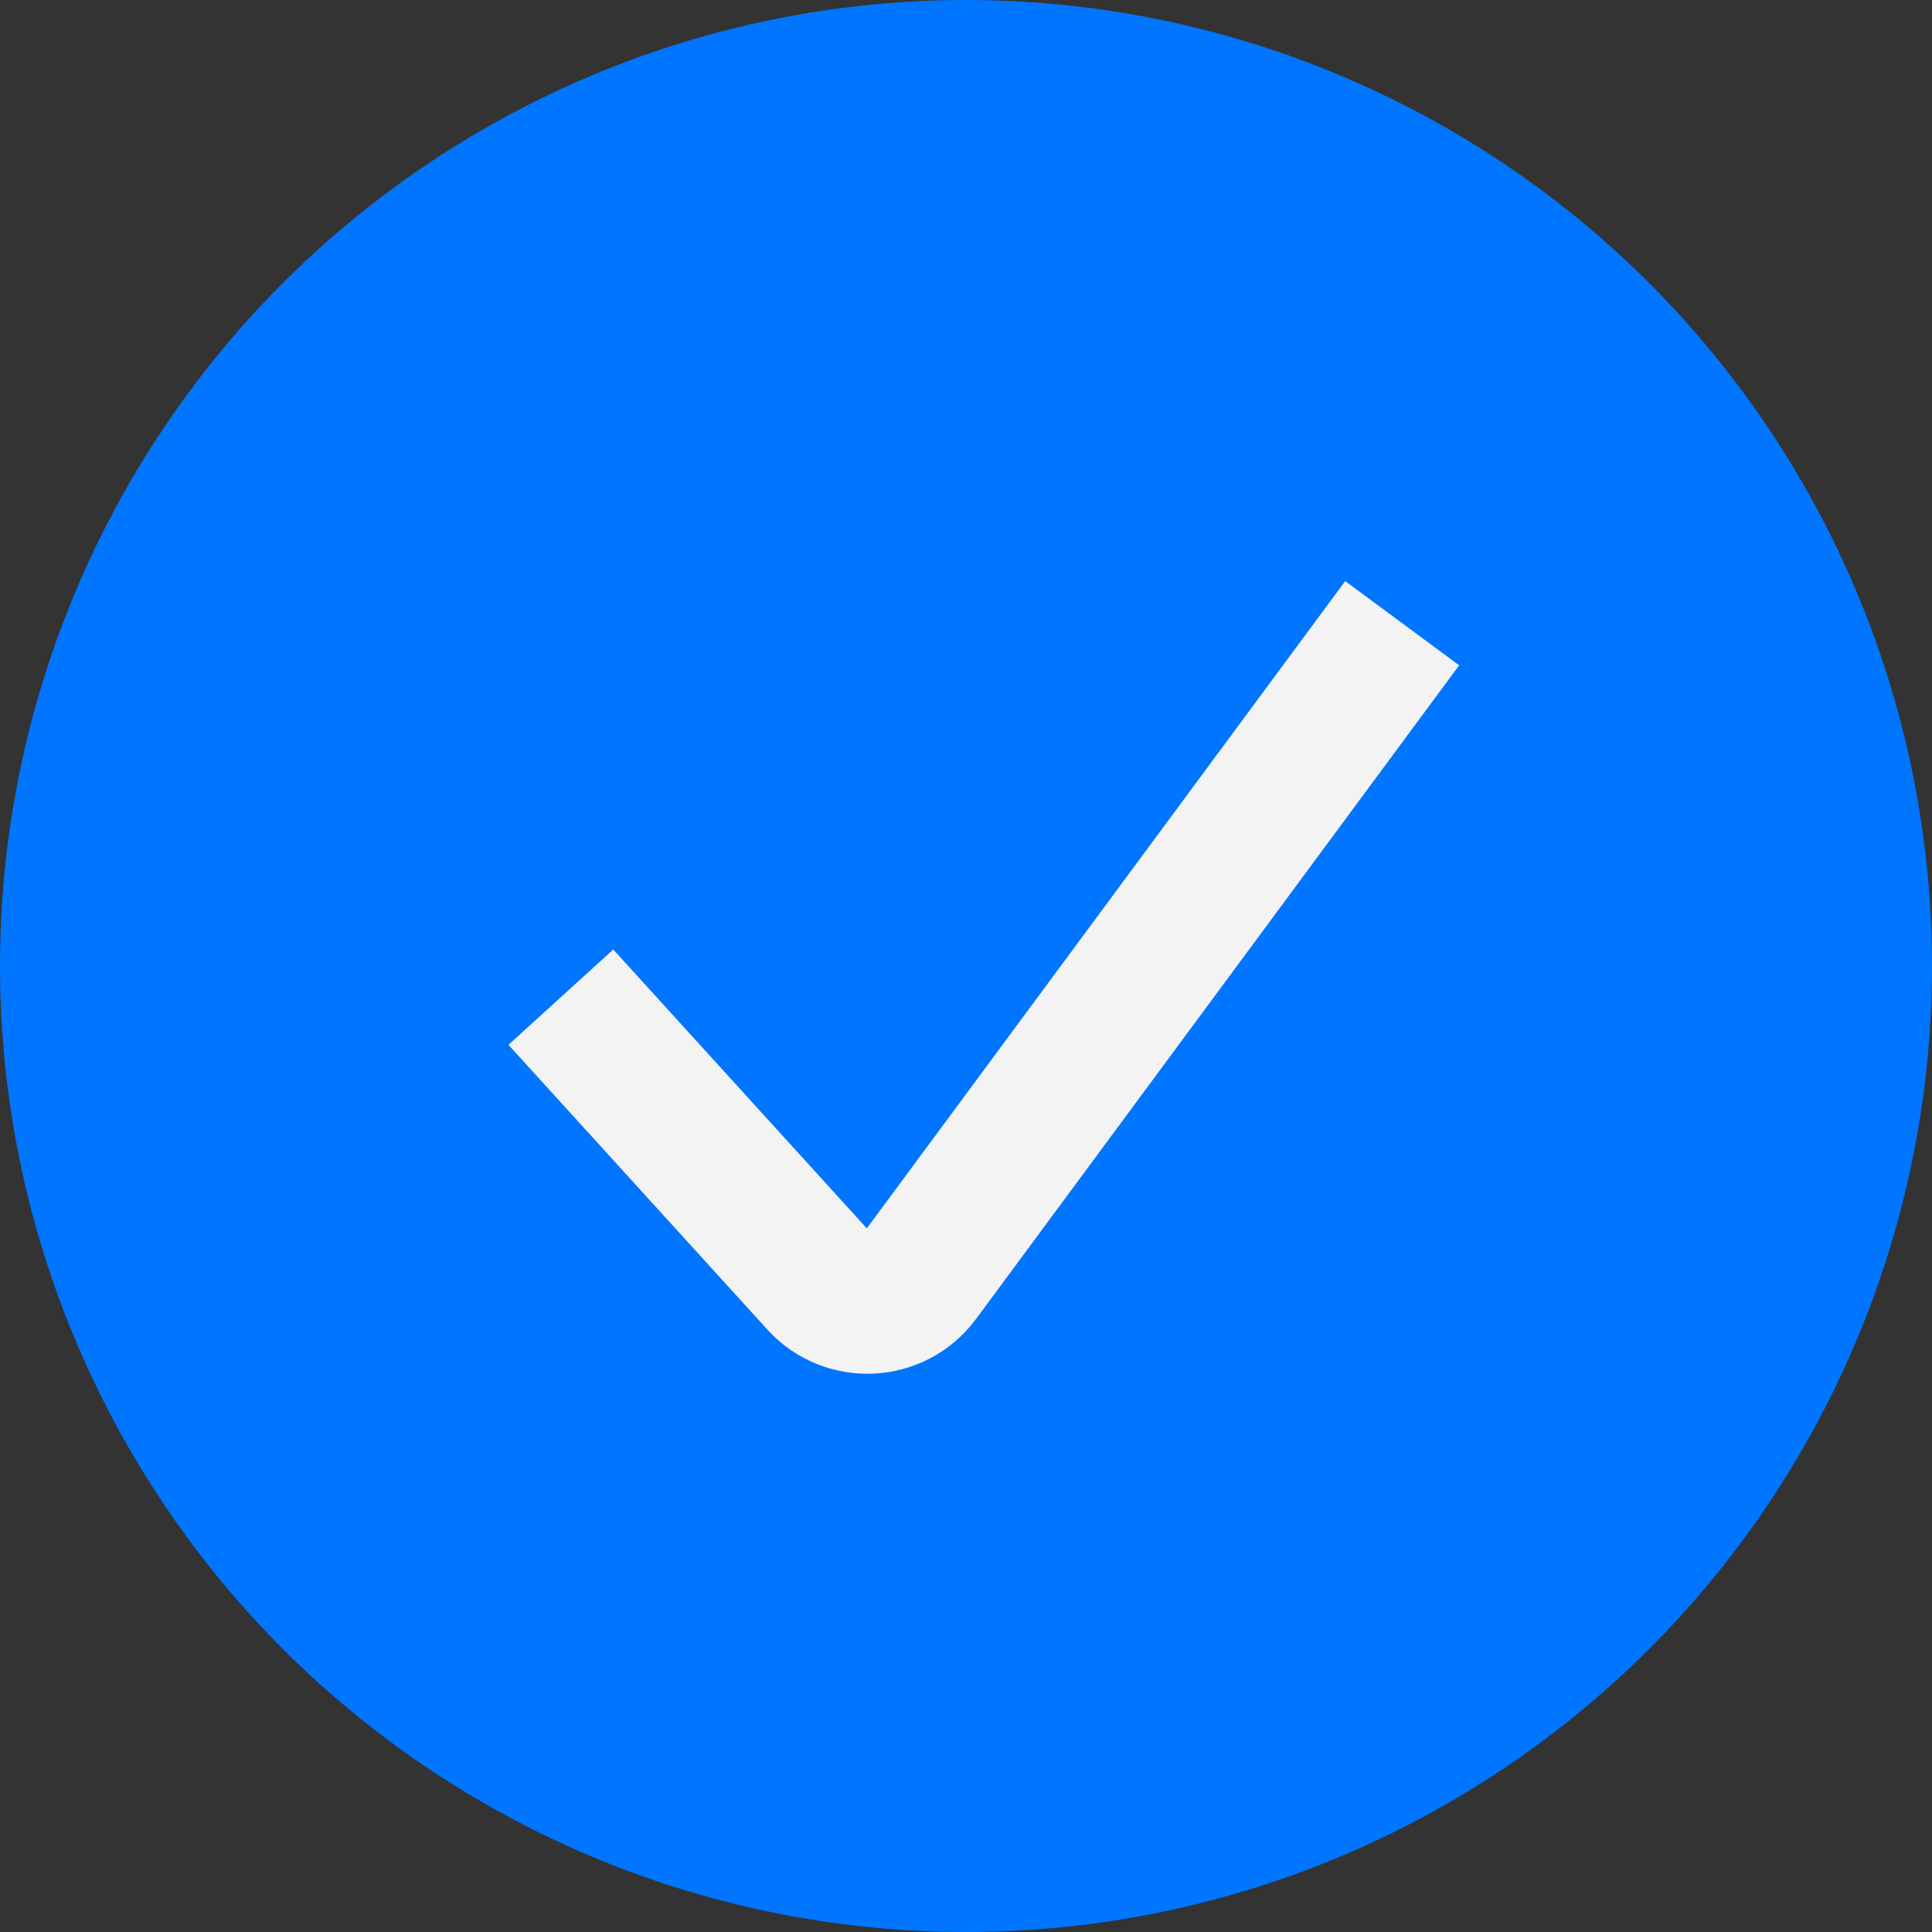 <svg width="30" height="30" viewBox="0 0 30 30" fill="none" xmlns="http://www.w3.org/2000/svg">
<rect x="0" y="0" width="30" height="30" fill="#333333" stroke="none"/>
<circle cx="15" cy="15" r="15" fill="#0075FF"/>
<path d="M21.773 9.677L14.272 19.826C13.897 20.333 13.152 20.371 12.728 19.904L8.709 15.484" stroke="#F3F3F3" stroke-width="2.2" stroke-linejoin="round"/>
</svg>
